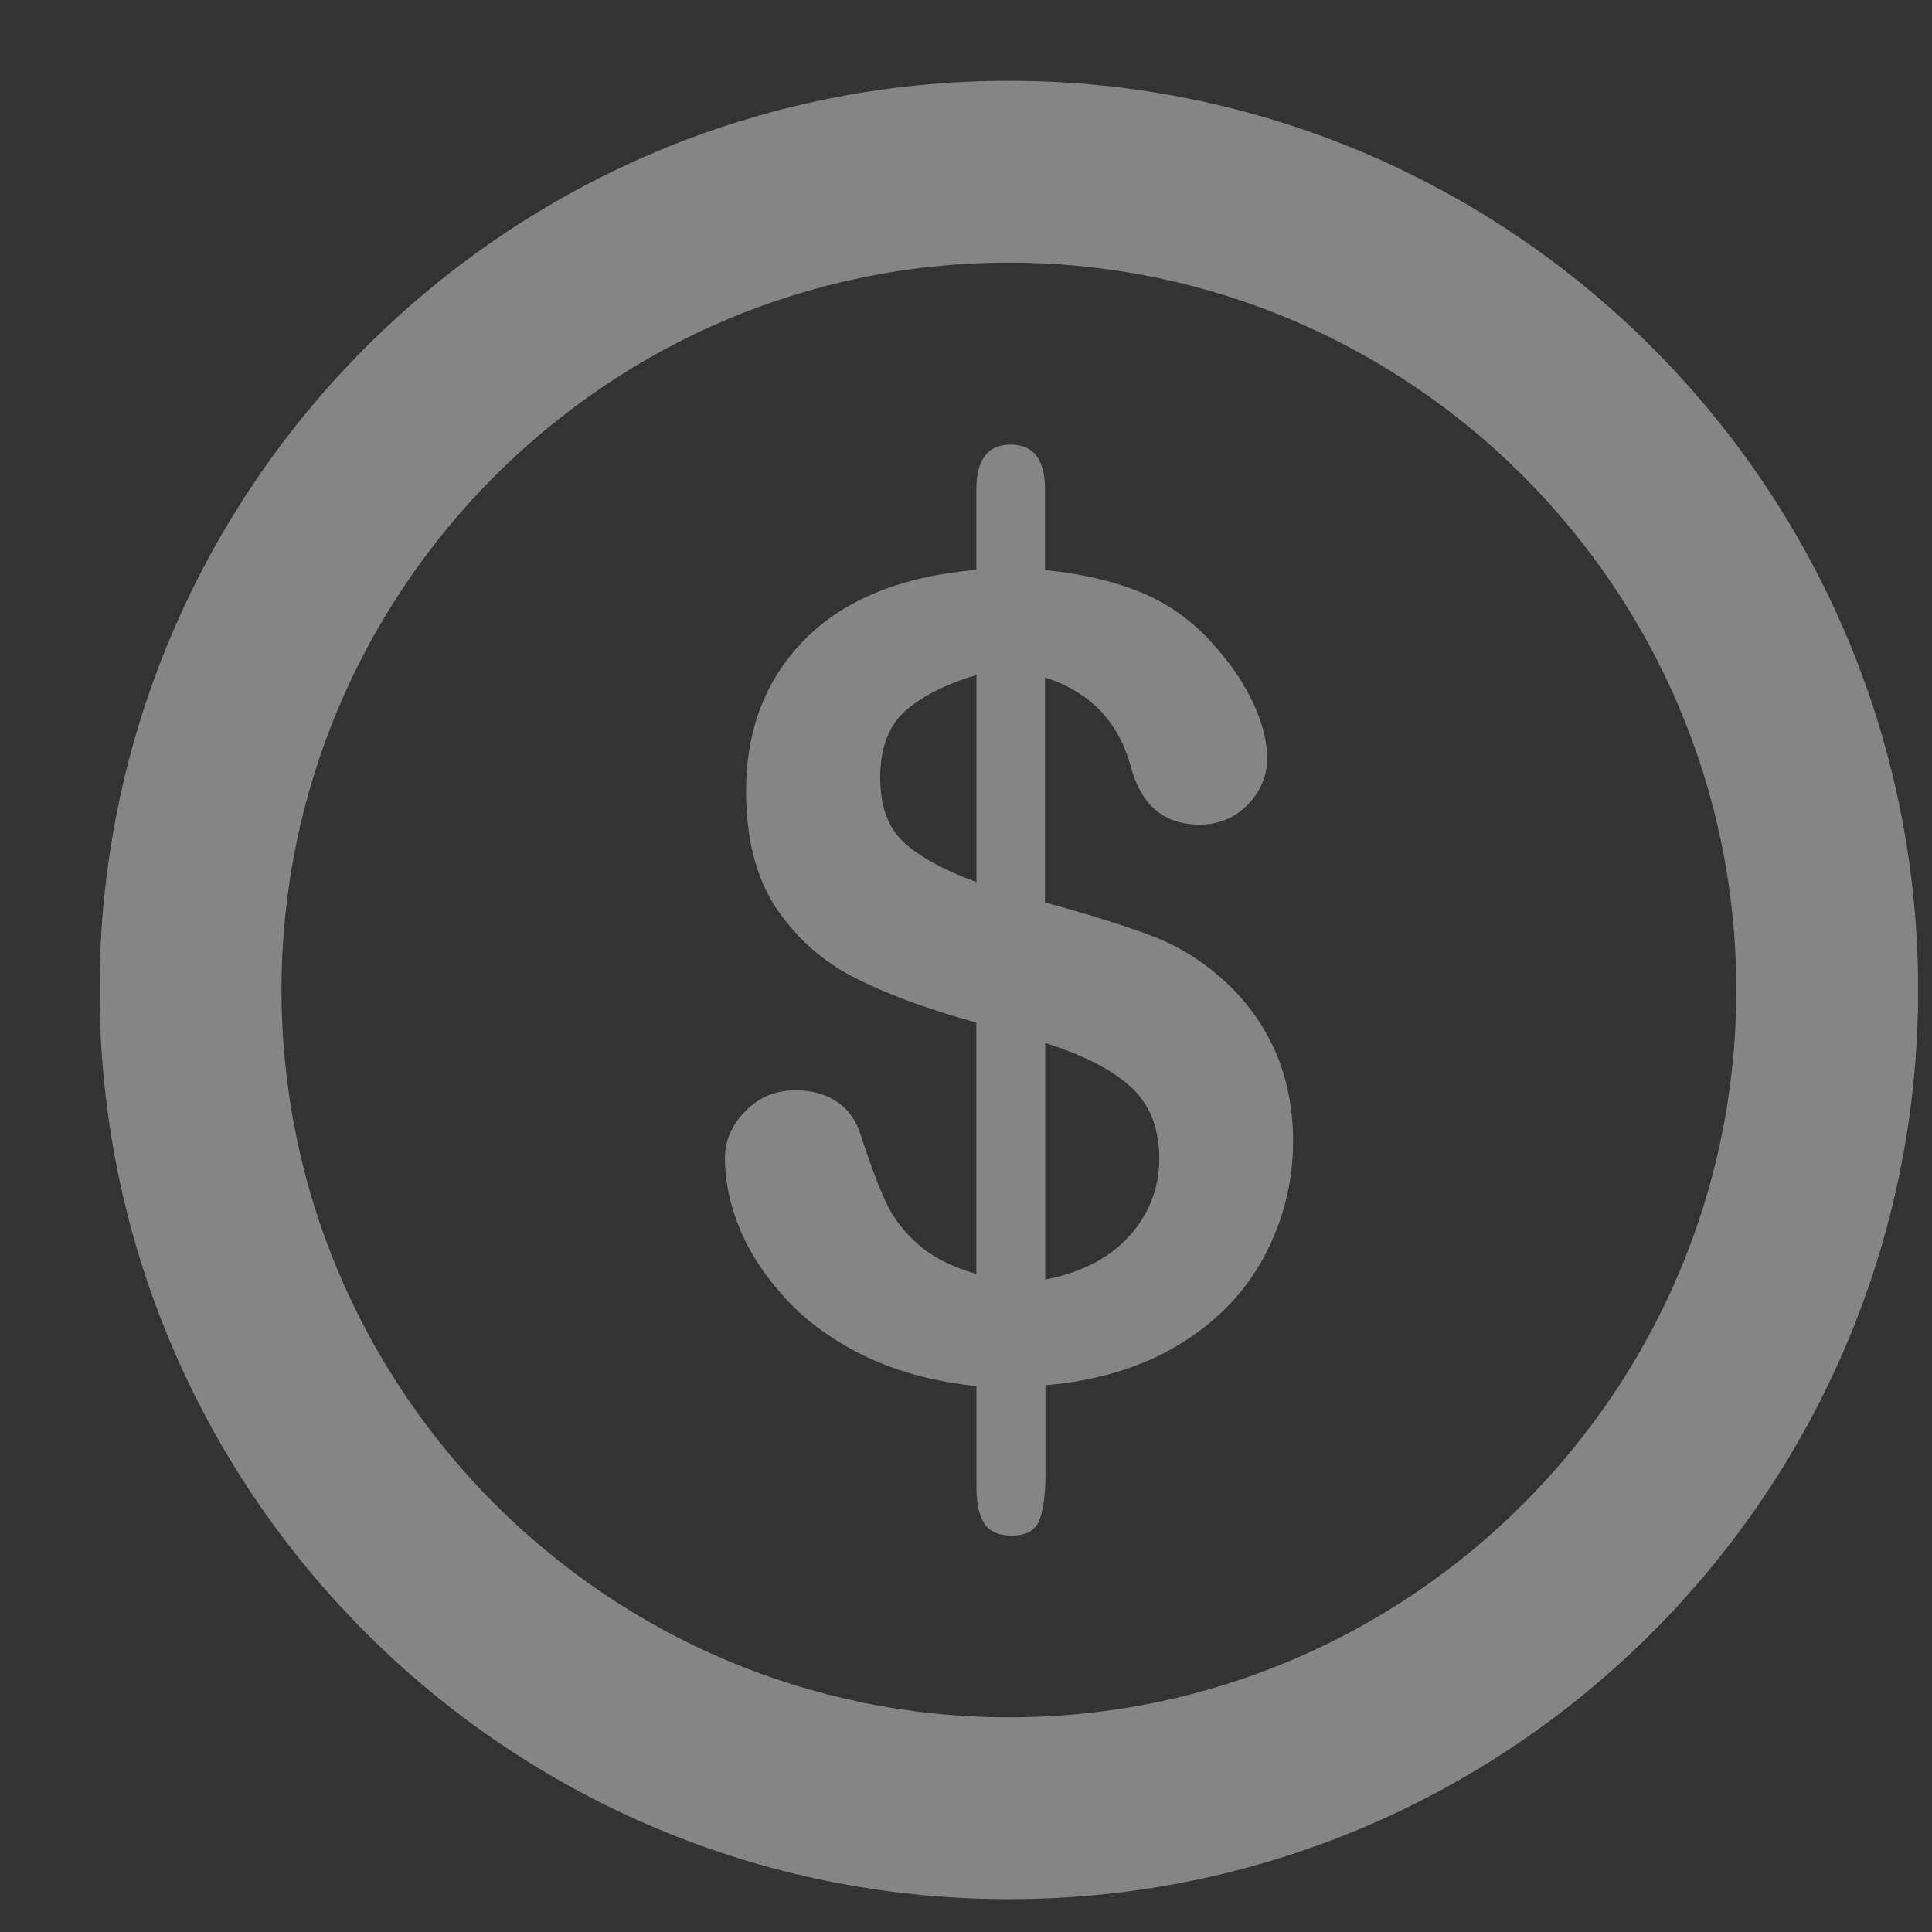 <svg width="17" height="17" viewBox="0 0 17 17" fill="none" xmlns="http://www.w3.org/2000/svg">
<rect x="0" y="0" width="17" height="17" fill="#333333" stroke="none"/>
<g clip-path="url(#clip0_6947_7781)">
<path d="M10.761 8.62C10.577 8.453 10.369 8.324 10.135 8.235C9.901 8.146 9.589 8.048 9.195 7.941V5.961C9.595 6.09 9.846 6.354 9.951 6.751C10.044 7.088 10.244 7.256 10.556 7.256C10.72 7.256 10.861 7.199 10.977 7.083C11.091 6.967 11.15 6.83 11.15 6.671C11.15 6.528 11.111 6.371 11.034 6.2C10.955 6.029 10.847 5.863 10.704 5.701C10.524 5.489 10.312 5.33 10.069 5.225C9.826 5.12 9.536 5.05 9.195 5.016V4.303C9.195 4.042 9.094 3.912 8.89 3.912C8.691 3.912 8.591 4.046 8.591 4.312V5.014C7.934 5.071 7.431 5.275 7.086 5.622C6.738 5.972 6.565 6.418 6.565 6.963C6.565 7.383 6.654 7.725 6.83 7.991C7.009 8.256 7.241 8.463 7.526 8.606C7.811 8.75 8.166 8.881 8.591 8.998V11.21C8.378 11.149 8.207 11.062 8.079 10.949C7.95 10.835 7.854 10.709 7.792 10.571C7.728 10.434 7.654 10.234 7.569 9.974C7.531 9.854 7.462 9.76 7.364 9.694C7.266 9.628 7.144 9.594 7.002 9.594C6.823 9.594 6.675 9.655 6.558 9.778C6.438 9.901 6.379 10.036 6.379 10.19C6.379 10.396 6.424 10.607 6.513 10.821C6.602 11.035 6.74 11.24 6.925 11.44C7.11 11.638 7.342 11.803 7.619 11.937C7.897 12.071 8.222 12.156 8.592 12.197V13.084C8.592 13.23 8.616 13.337 8.662 13.407C8.708 13.476 8.789 13.512 8.903 13.512C9.026 13.512 9.106 13.469 9.143 13.383C9.179 13.298 9.199 13.162 9.199 12.975V12.189C9.652 12.151 10.044 12.032 10.374 11.832C10.704 11.632 10.954 11.374 11.123 11.058C11.292 10.742 11.378 10.403 11.378 10.041C11.378 9.753 11.325 9.487 11.219 9.244C11.109 9.002 10.957 8.793 10.761 8.62ZM8.592 7.762C8.307 7.657 8.095 7.541 7.954 7.413C7.815 7.284 7.745 7.095 7.745 6.844C7.745 6.582 7.82 6.384 7.968 6.254C8.118 6.124 8.325 6.018 8.592 5.94V7.762ZM9.939 10.874C9.764 11.069 9.516 11.197 9.197 11.259V9.177C9.527 9.282 9.777 9.408 9.946 9.56C10.115 9.712 10.201 9.924 10.201 10.2C10.199 10.455 10.112 10.682 9.939 10.874ZM8.878 0.711C4.459 0.711 0.876 4.292 0.876 8.711C0.876 13.13 4.459 16.711 8.878 16.711C13.297 16.711 16.878 13.128 16.878 8.711C16.878 4.294 13.295 0.711 8.878 0.711ZM8.878 15.111C5.349 15.111 2.477 12.24 2.477 8.711C2.477 5.182 5.349 2.311 8.878 2.311C12.407 2.311 15.278 5.182 15.278 8.711C15.278 12.24 12.407 15.111 8.878 15.111Z" fill="white" fill-opacity="0.4"/>
</g>
<defs>
<clipPath id="clip0_6947_7781">
<rect width="16" height="16" fill="white" transform="translate(0.877 0.711)"/>
</clipPath>
</defs>
</svg>


